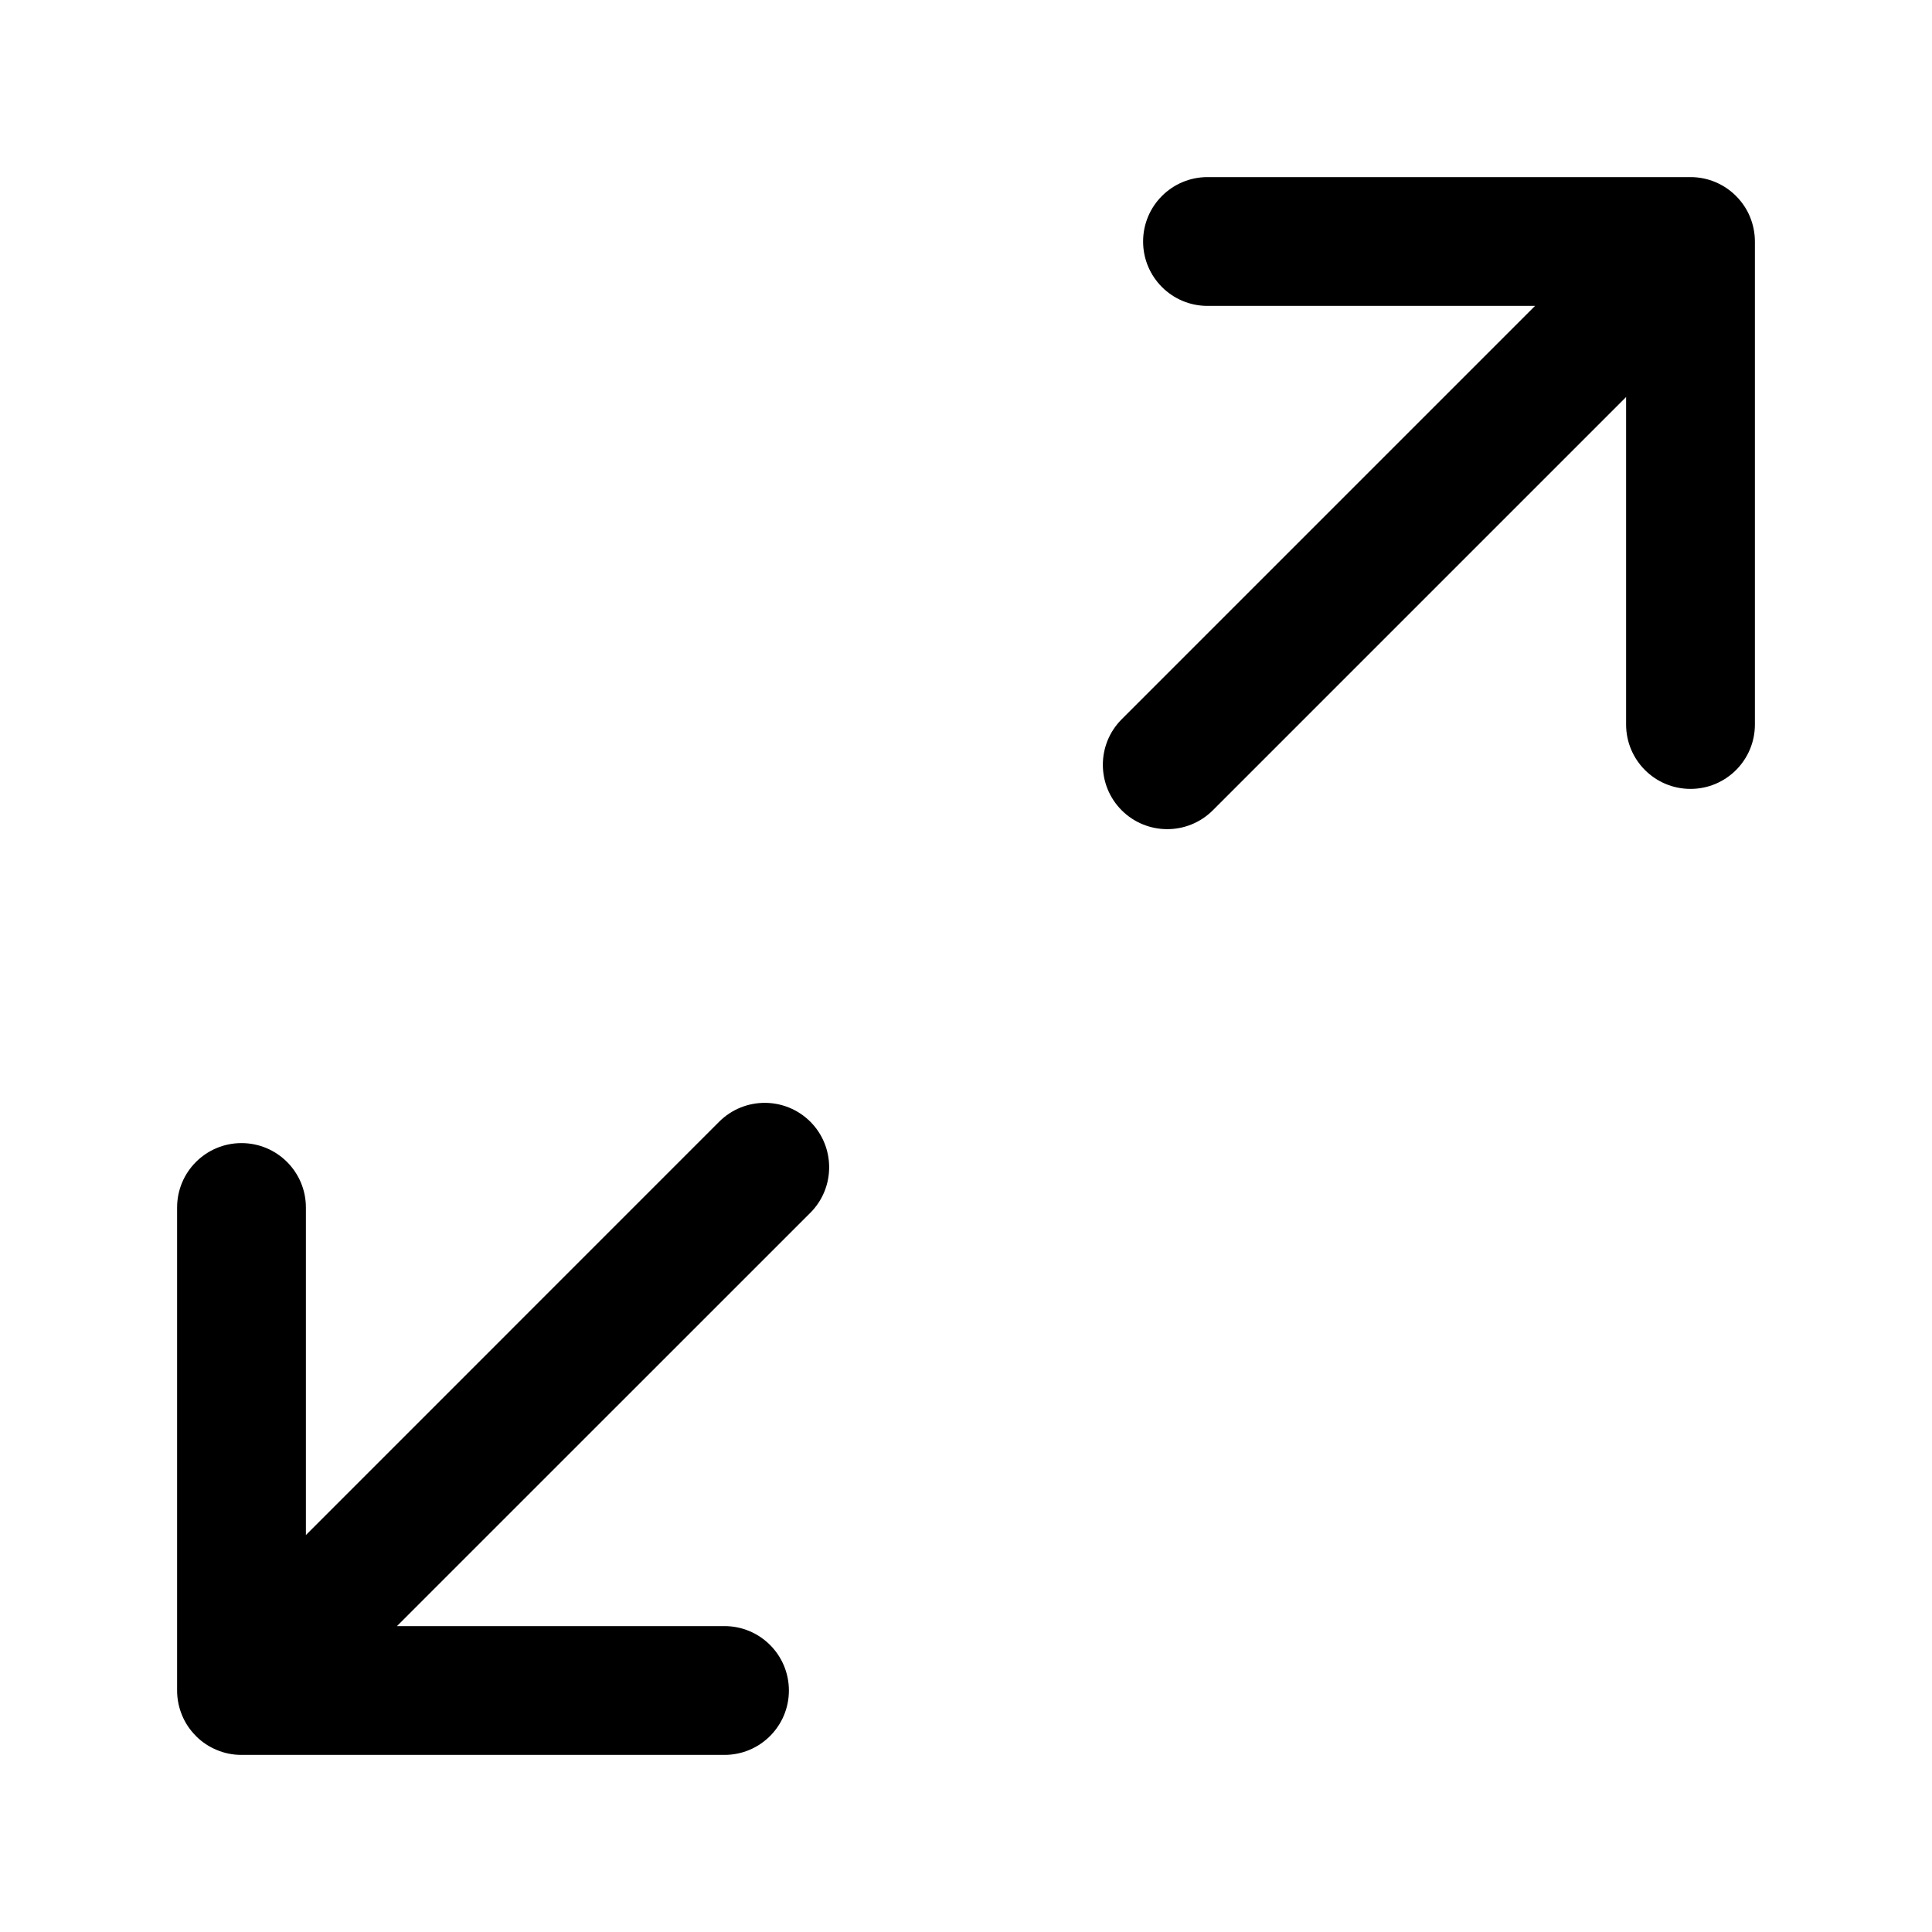 <svg width="24" height="24" viewBox="0 0 24 24" fill="none" xmlns="http://www.w3.org/2000/svg" data-seed-icon="true" data-seed-icon-version="0.3.5">
  <g>
    <g>
      <path d="M21.739 2.694C21.701 2.6 21.643 2.513 21.567 2.436L21.564 2.433C21.419 2.289 21.22 2.2 21 2.2H15C14.558 2.2 14.2 2.558 14.2 3C14.2 3.442 14.558 3.8 15 3.8H19.069L13.934 8.935C13.622 9.247 13.622 9.753 13.934 10.066C14.247 10.378 14.753 10.378 15.066 10.066L20.2 4.932V9C20.2 9.442 20.558 9.8 21 9.8C21.442 9.8 21.8 9.442 21.8 9V3C21.8 2.892 21.778 2.788 21.739 2.694Z" fill="currentColor"/>
      <path d="M10.066 15.066C10.378 14.754 10.378 14.247 10.066 13.934C9.753 13.622 9.247 13.622 8.934 13.934L3.8 19.069V15C3.8 14.558 3.442 14.2 3 14.2C2.558 14.2 2.2 14.558 2.2 15V21C2.2 21.109 2.222 21.212 2.261 21.306C2.299 21.4 2.357 21.488 2.433 21.564L2.436 21.568C2.512 21.643 2.6 21.701 2.694 21.739C2.788 21.779 2.891 21.8 3 21.8H9C9.442 21.8 9.8 21.442 9.8 21C9.8 20.558 9.442 20.2 9 20.2H4.931L10.066 15.066Z" fill="currentColor"/>
    </g>
  </g>
</svg>
